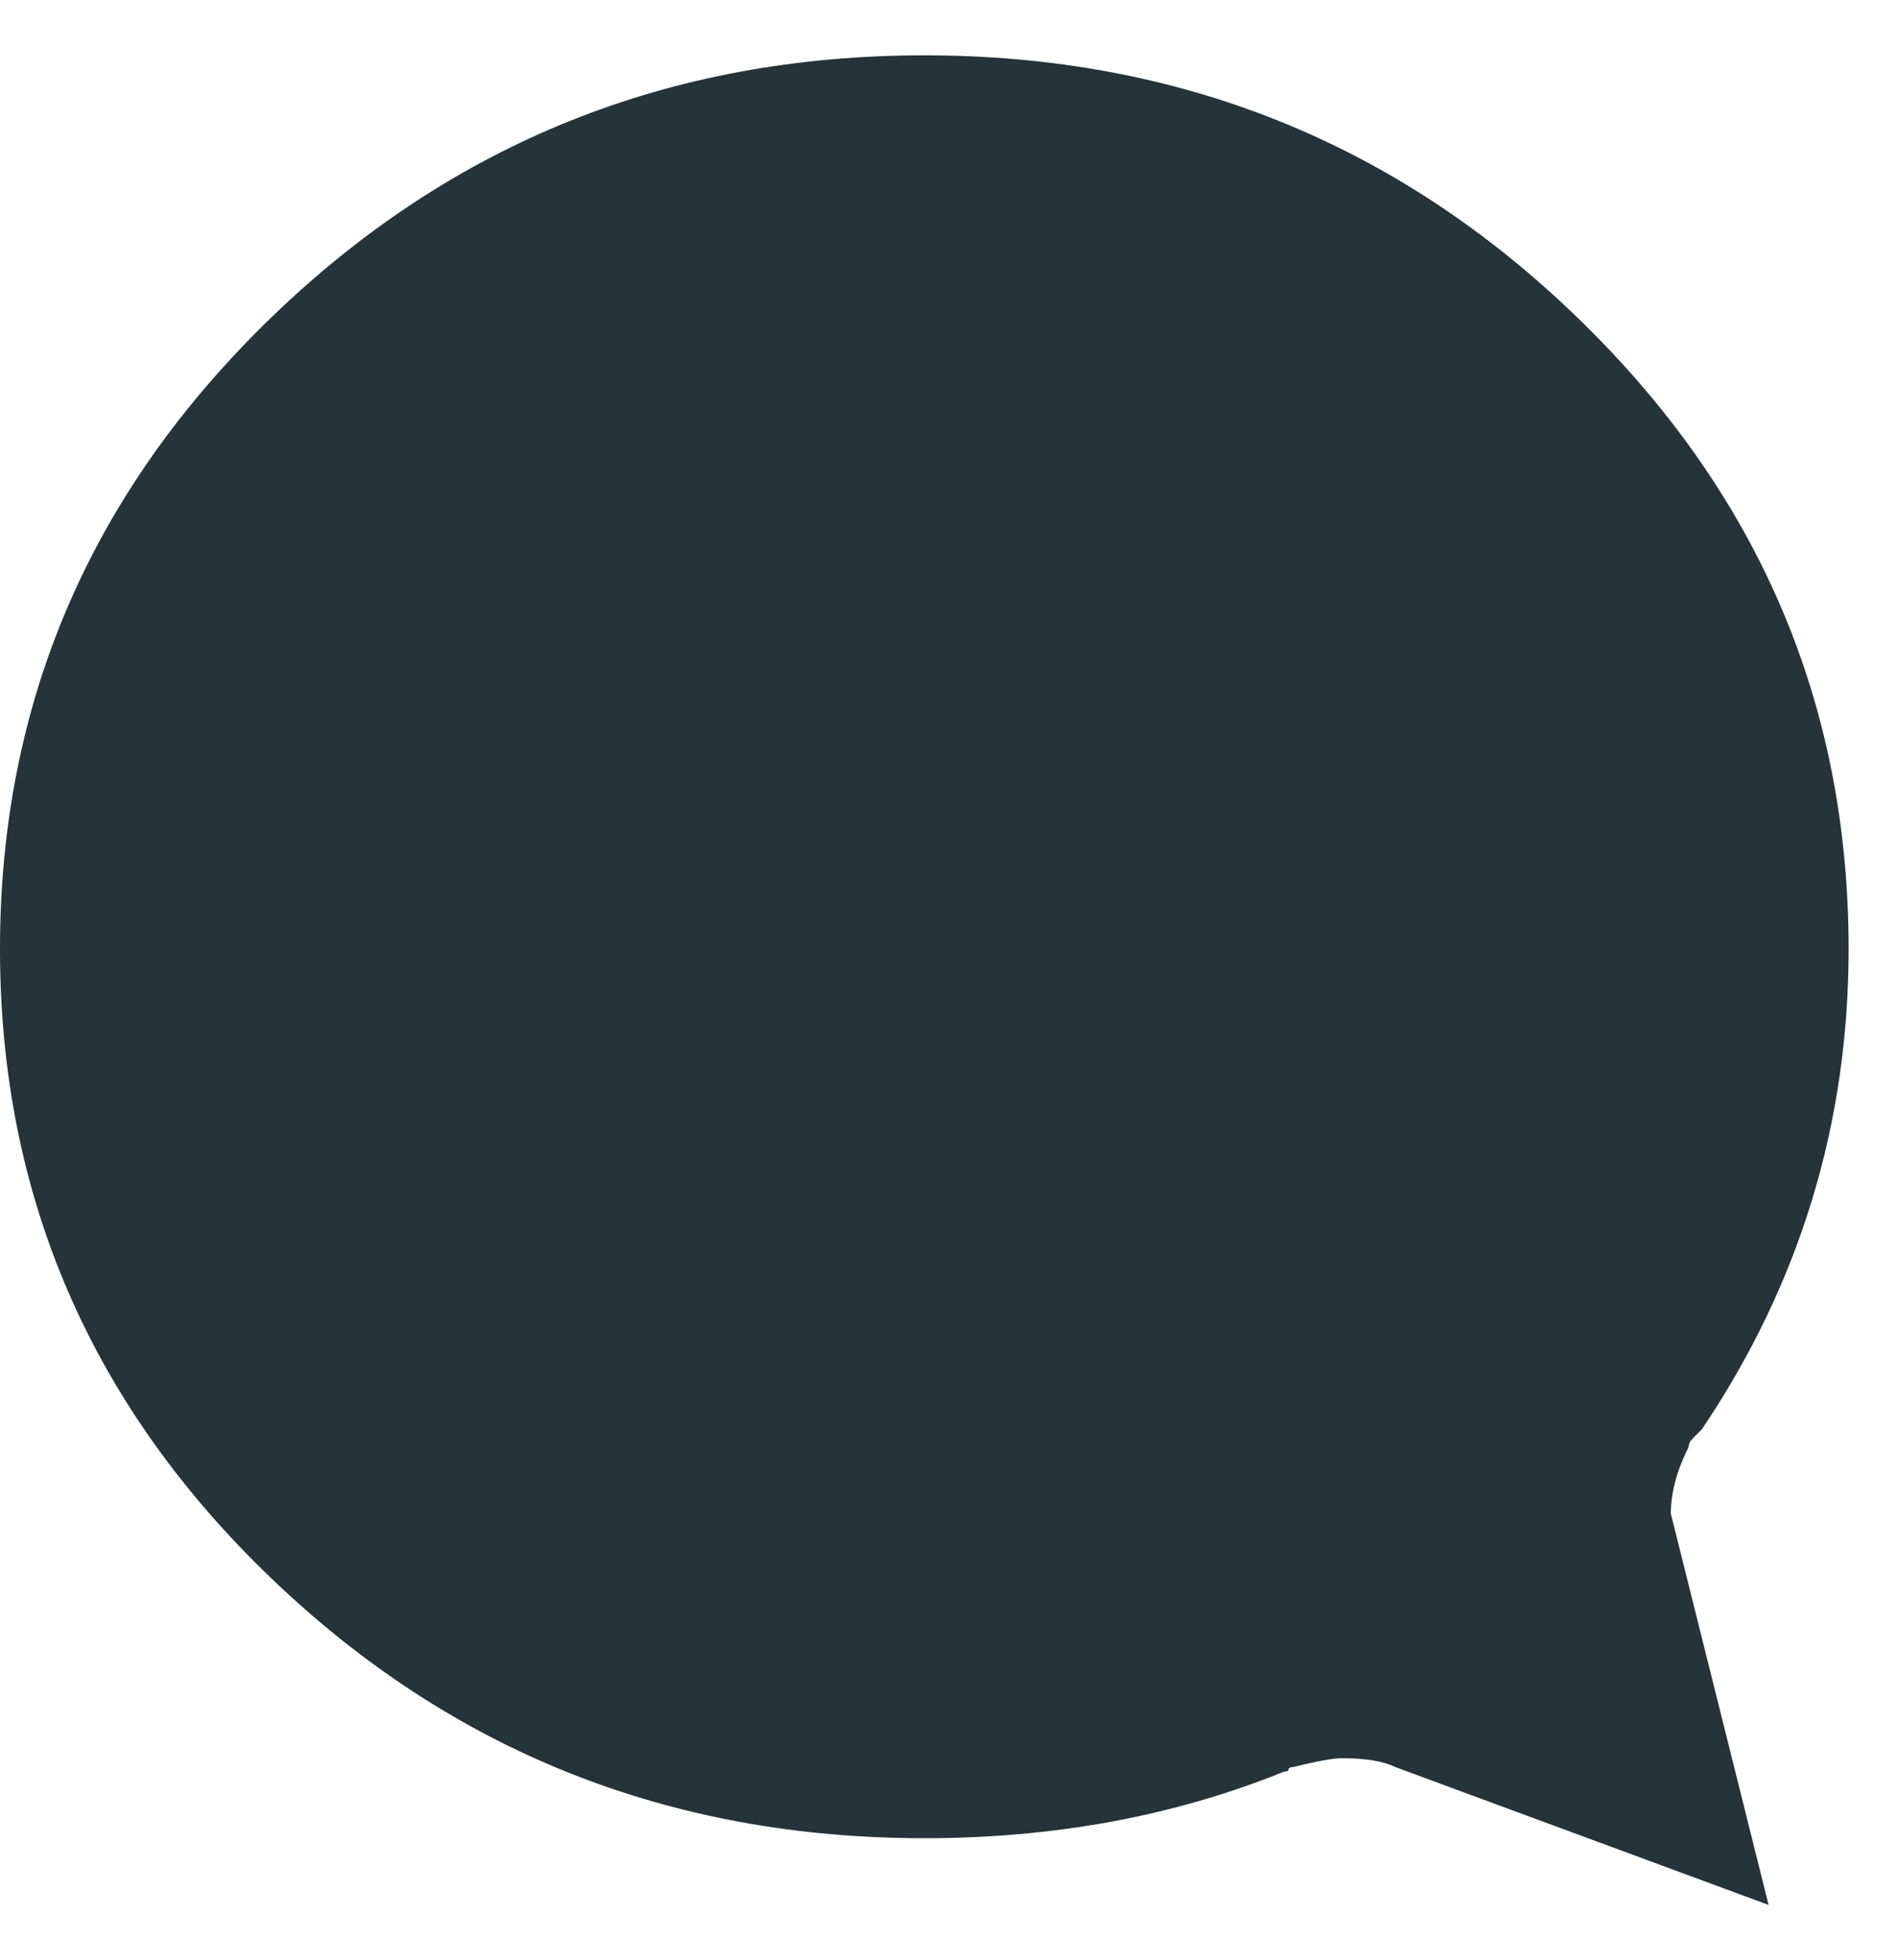 <svg width="30" height="31" fill="none" xmlns="http://www.w3.org/2000/svg"><path d="m27.984 30.125-1.547-6.188c0-.328.094-.68.282-1.054 0-.047.023-.094.07-.14l.14-.141c1.548-2.297 2.321-4.829 2.321-7.594 0-3.89-1.43-7.219-4.29-9.985C22.103 2.258 18.657.875 14.626.875c-4.031 0-7.477 1.383-10.336 4.148C1.43 7.79 0 11.117 0 15.008c0 3.89 1.43 7.207 4.29 9.949 2.858 2.742 6.304 4.113 10.335 4.113 2.063 0 3.96-.351 5.695-1.054.047 0 .07-.012.07-.035 0-.024.024-.036.07-.036.376-.093.634-.14.774-.14.375 0 .657.047.844.14l5.906 2.18Z" fill="#25333A"/></svg>